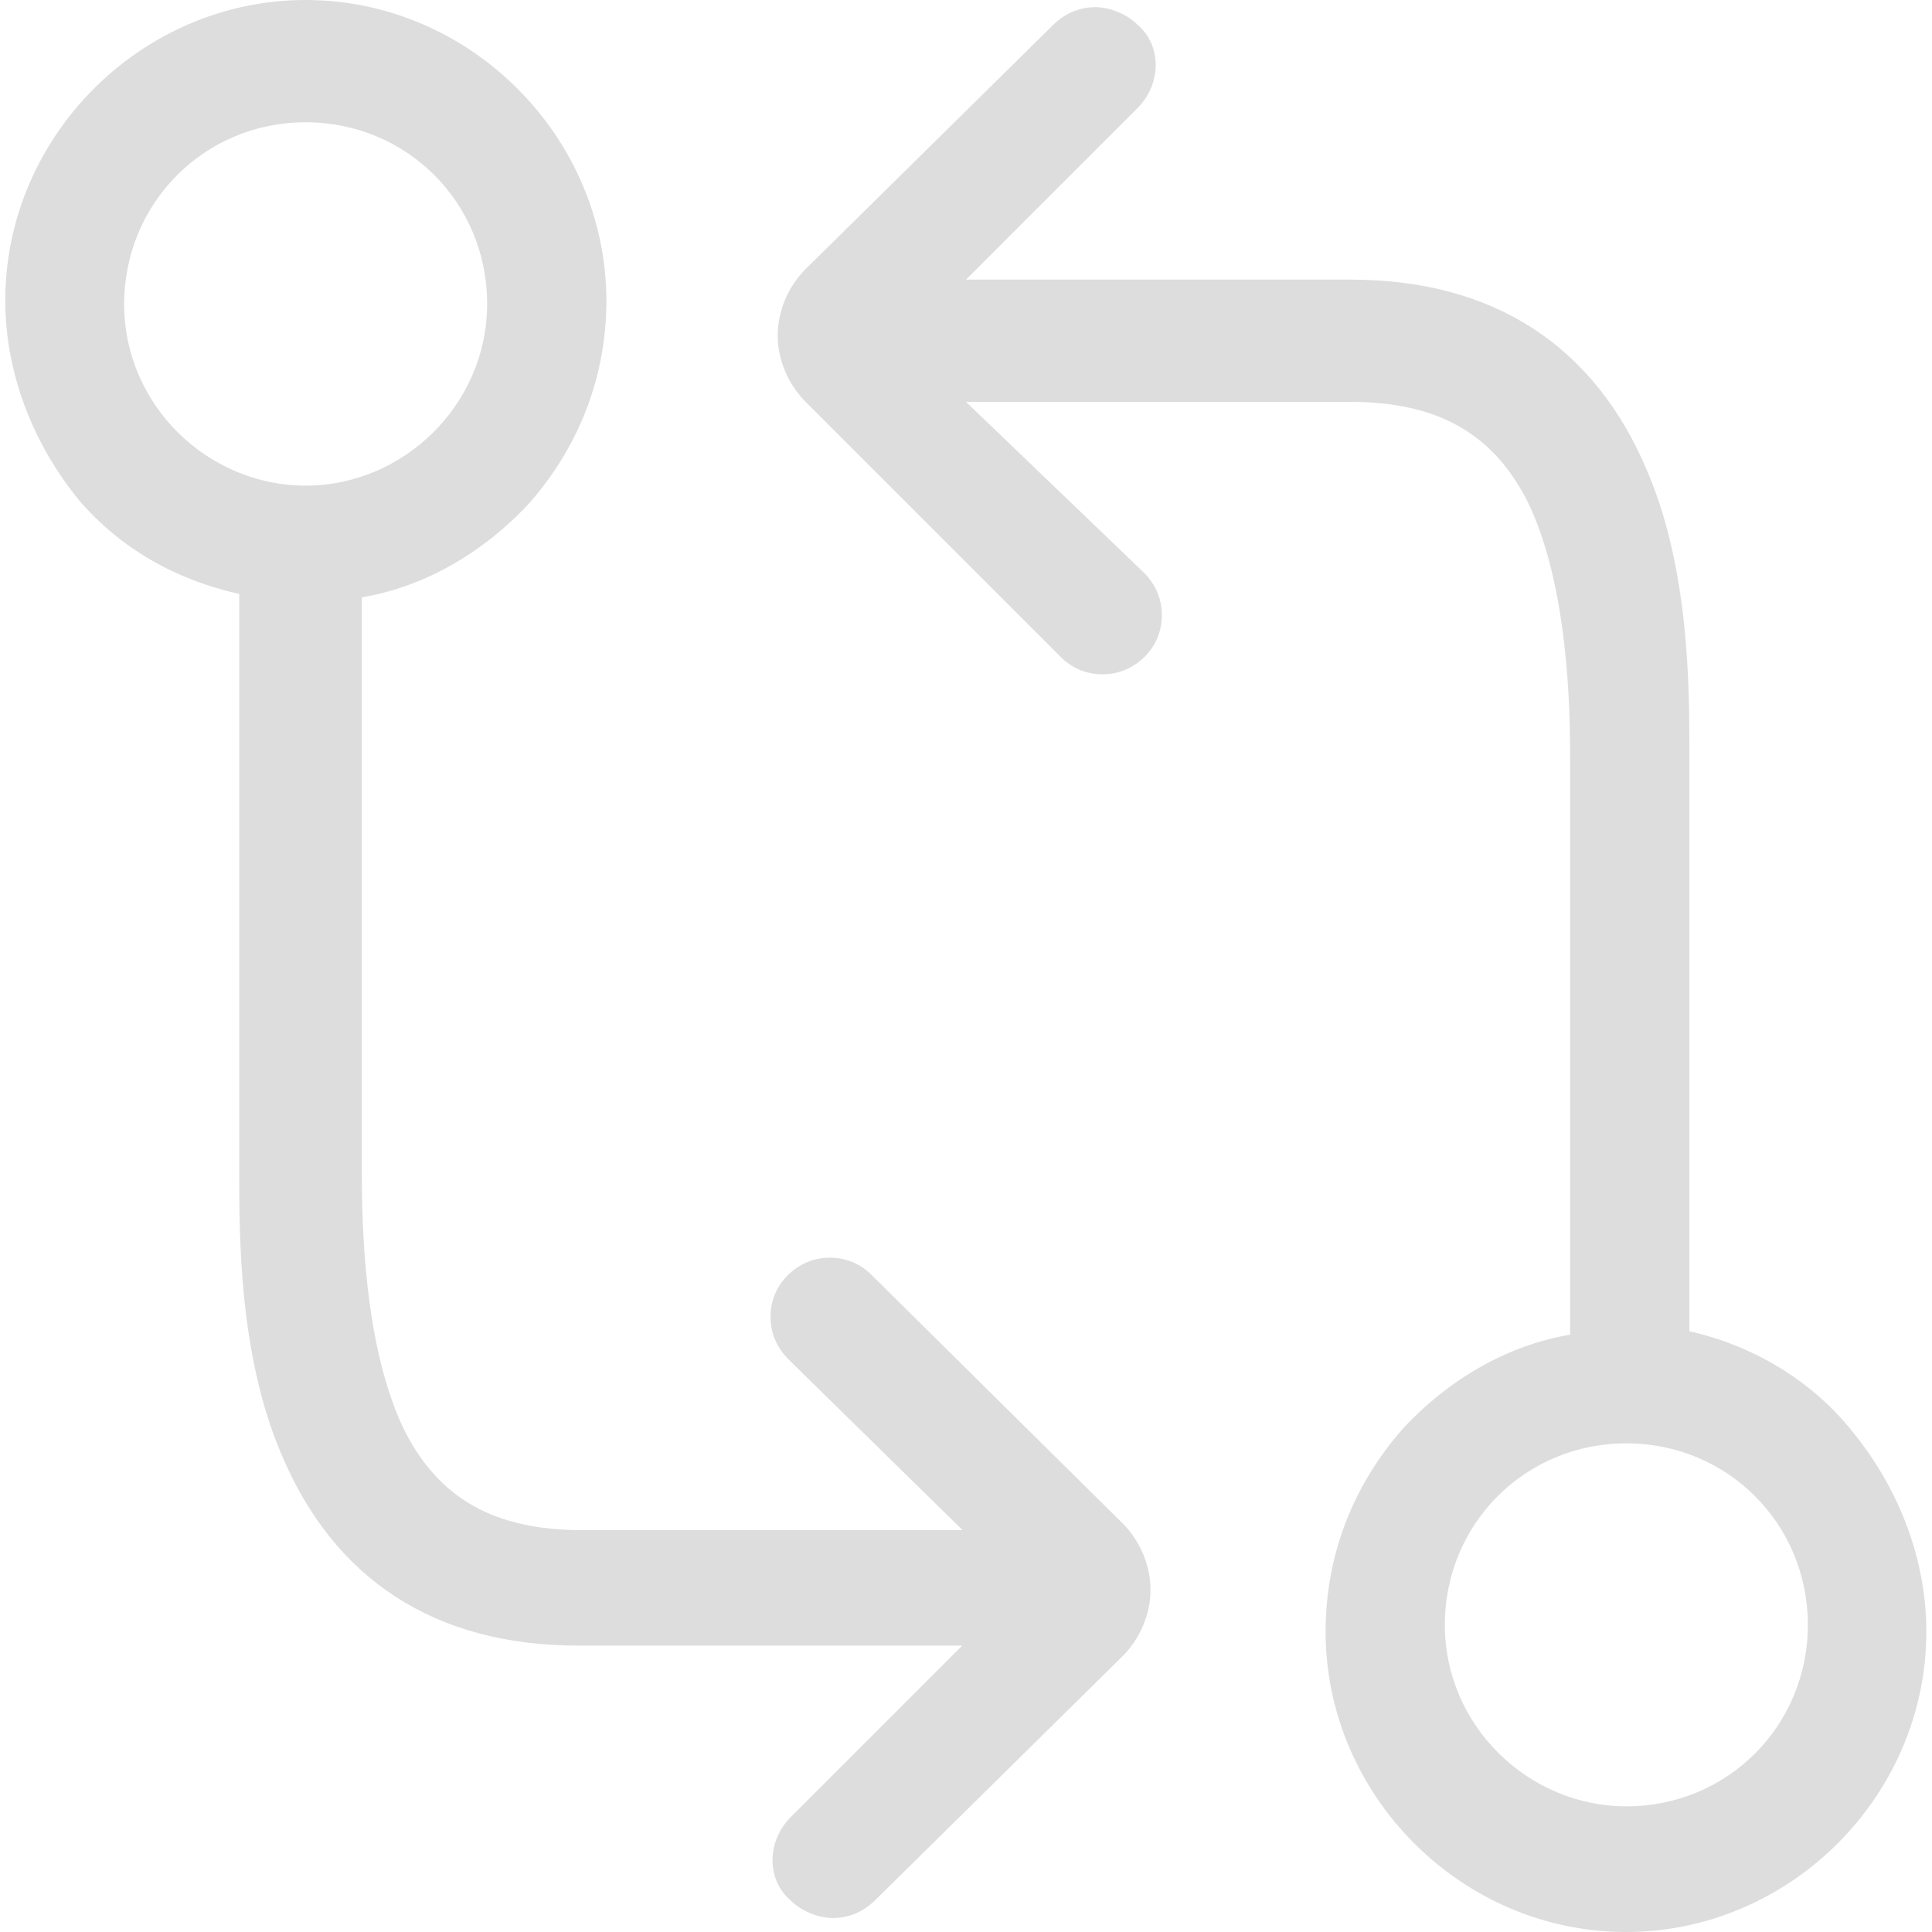 <?xml version="1.0" encoding="utf-8"?>
<!-- Generator: Adobe Illustrator 24.1.1, SVG Export Plug-In . SVG Version: 6.00 Build 0) -->
<svg version="1.1" id="Layer_1" xmlns="http://www.w3.org/2000/svg" xmlns:xlink="http://www.w3.org/1999/xlink" x="0px" y="0px" viewBox="0 0 512 512" style="enable-background:new 0 0 512 512;" xml:space="preserve">
	<g id="XMLID_1_">
		<path fill = "#dddddd" id="XMLID_7_" d="M231,337.9c-2.8-2.8-6.5-4.6-11.1-4.6c-4.6,0-8.3,1.9-11.1,4.6c-2.8,2.8-4.6,6.5-4.6,11.1
		c0,4.6,1.9,8.3,4.6,11.1l0,0l46.3,45.4H154.2c-23.1,0-38-8.3-47.2-26.8c-9.3-19.4-11.1-47.2-11.1-66.7V158.3
		c16.7-2.8,32.4-12,44.4-25c13-14.8,20.4-33.3,20.4-53.7C160.6,36.1,124.5,0,81,0S1.4,36.1,1.4,79.6c0,19.4,7.4,38,19.4,52.8
		c11.1,13,25.9,21.3,42.6,25v153.7c0,16.7,0,48.1,11.1,74.1c13.9,33.3,40.7,50.9,78.7,50.9h101.8l-45.4,45.4
		c-6.5,6.5-6.5,16.7,0,22.2l0,0c2.8,2.8,7.4,4.6,11.1,4.6c4.6,0,8.3-1.9,11.1-4.6l65.7-64.8c4.6-4.6,7.4-11.1,7.4-17.6
		c0-6.5-2.8-13-7.4-17.6L231,337.9L231,337.9z M81,128.7c-25.9,0-48.1-21.3-48.1-48.1S54.2,32.4,81,32.4s48.1,21.3,48.1,48.1
		S106.9,128.7,81,128.7z M447.7,352.8V199.1c0-16.7,0-48.1-11.1-74.1c-13.9-33.3-40.7-50.9-78.7-50.9H256l45.4-45.4
		c6.5-6.5,6.5-16.7,0-22.2l0,0c-2.8-2.8-7.4-4.6-11.1-4.6c-4.6,0-8.3,1.9-11.1,4.6l-65.7,64.8c-4.6,4.6-7.4,11.1-7.4,17.6
		c0,6.5,2.8,13,7.4,17.6l67.6,67.6c2.8,2.8,6.5,4.6,11.1,4.6s8.3-1.9,11.1-4.6c2.8-2.8,4.6-6.5,4.6-11.1s-1.9-8.3-4.6-11.1l0,0
		L256,106.5h101.8c23.1,0,38,8.3,47.2,26.8c9.3,19.4,11.1,47.2,11.1,66.7v153.7c-16.7,2.8-32.4,12-44.4,25
		c-13,14.8-20.4,33.3-20.4,53.7c0,43.5,36.1,79.6,79.6,79.6s79.6-36.1,79.6-79.6c0-19.4-7.4-38-19.4-52.8
		C480.1,365.7,464.3,356.5,447.7,352.8z M431,478.7c-25.9,0-48.1-21.3-48.1-48.1s21.3-48.1,48.1-48.1s48.1,21.3,48.1,48.1
		C479.1,457.4,457.8,478.7,431,478.7z" />
	</g>
</svg>
